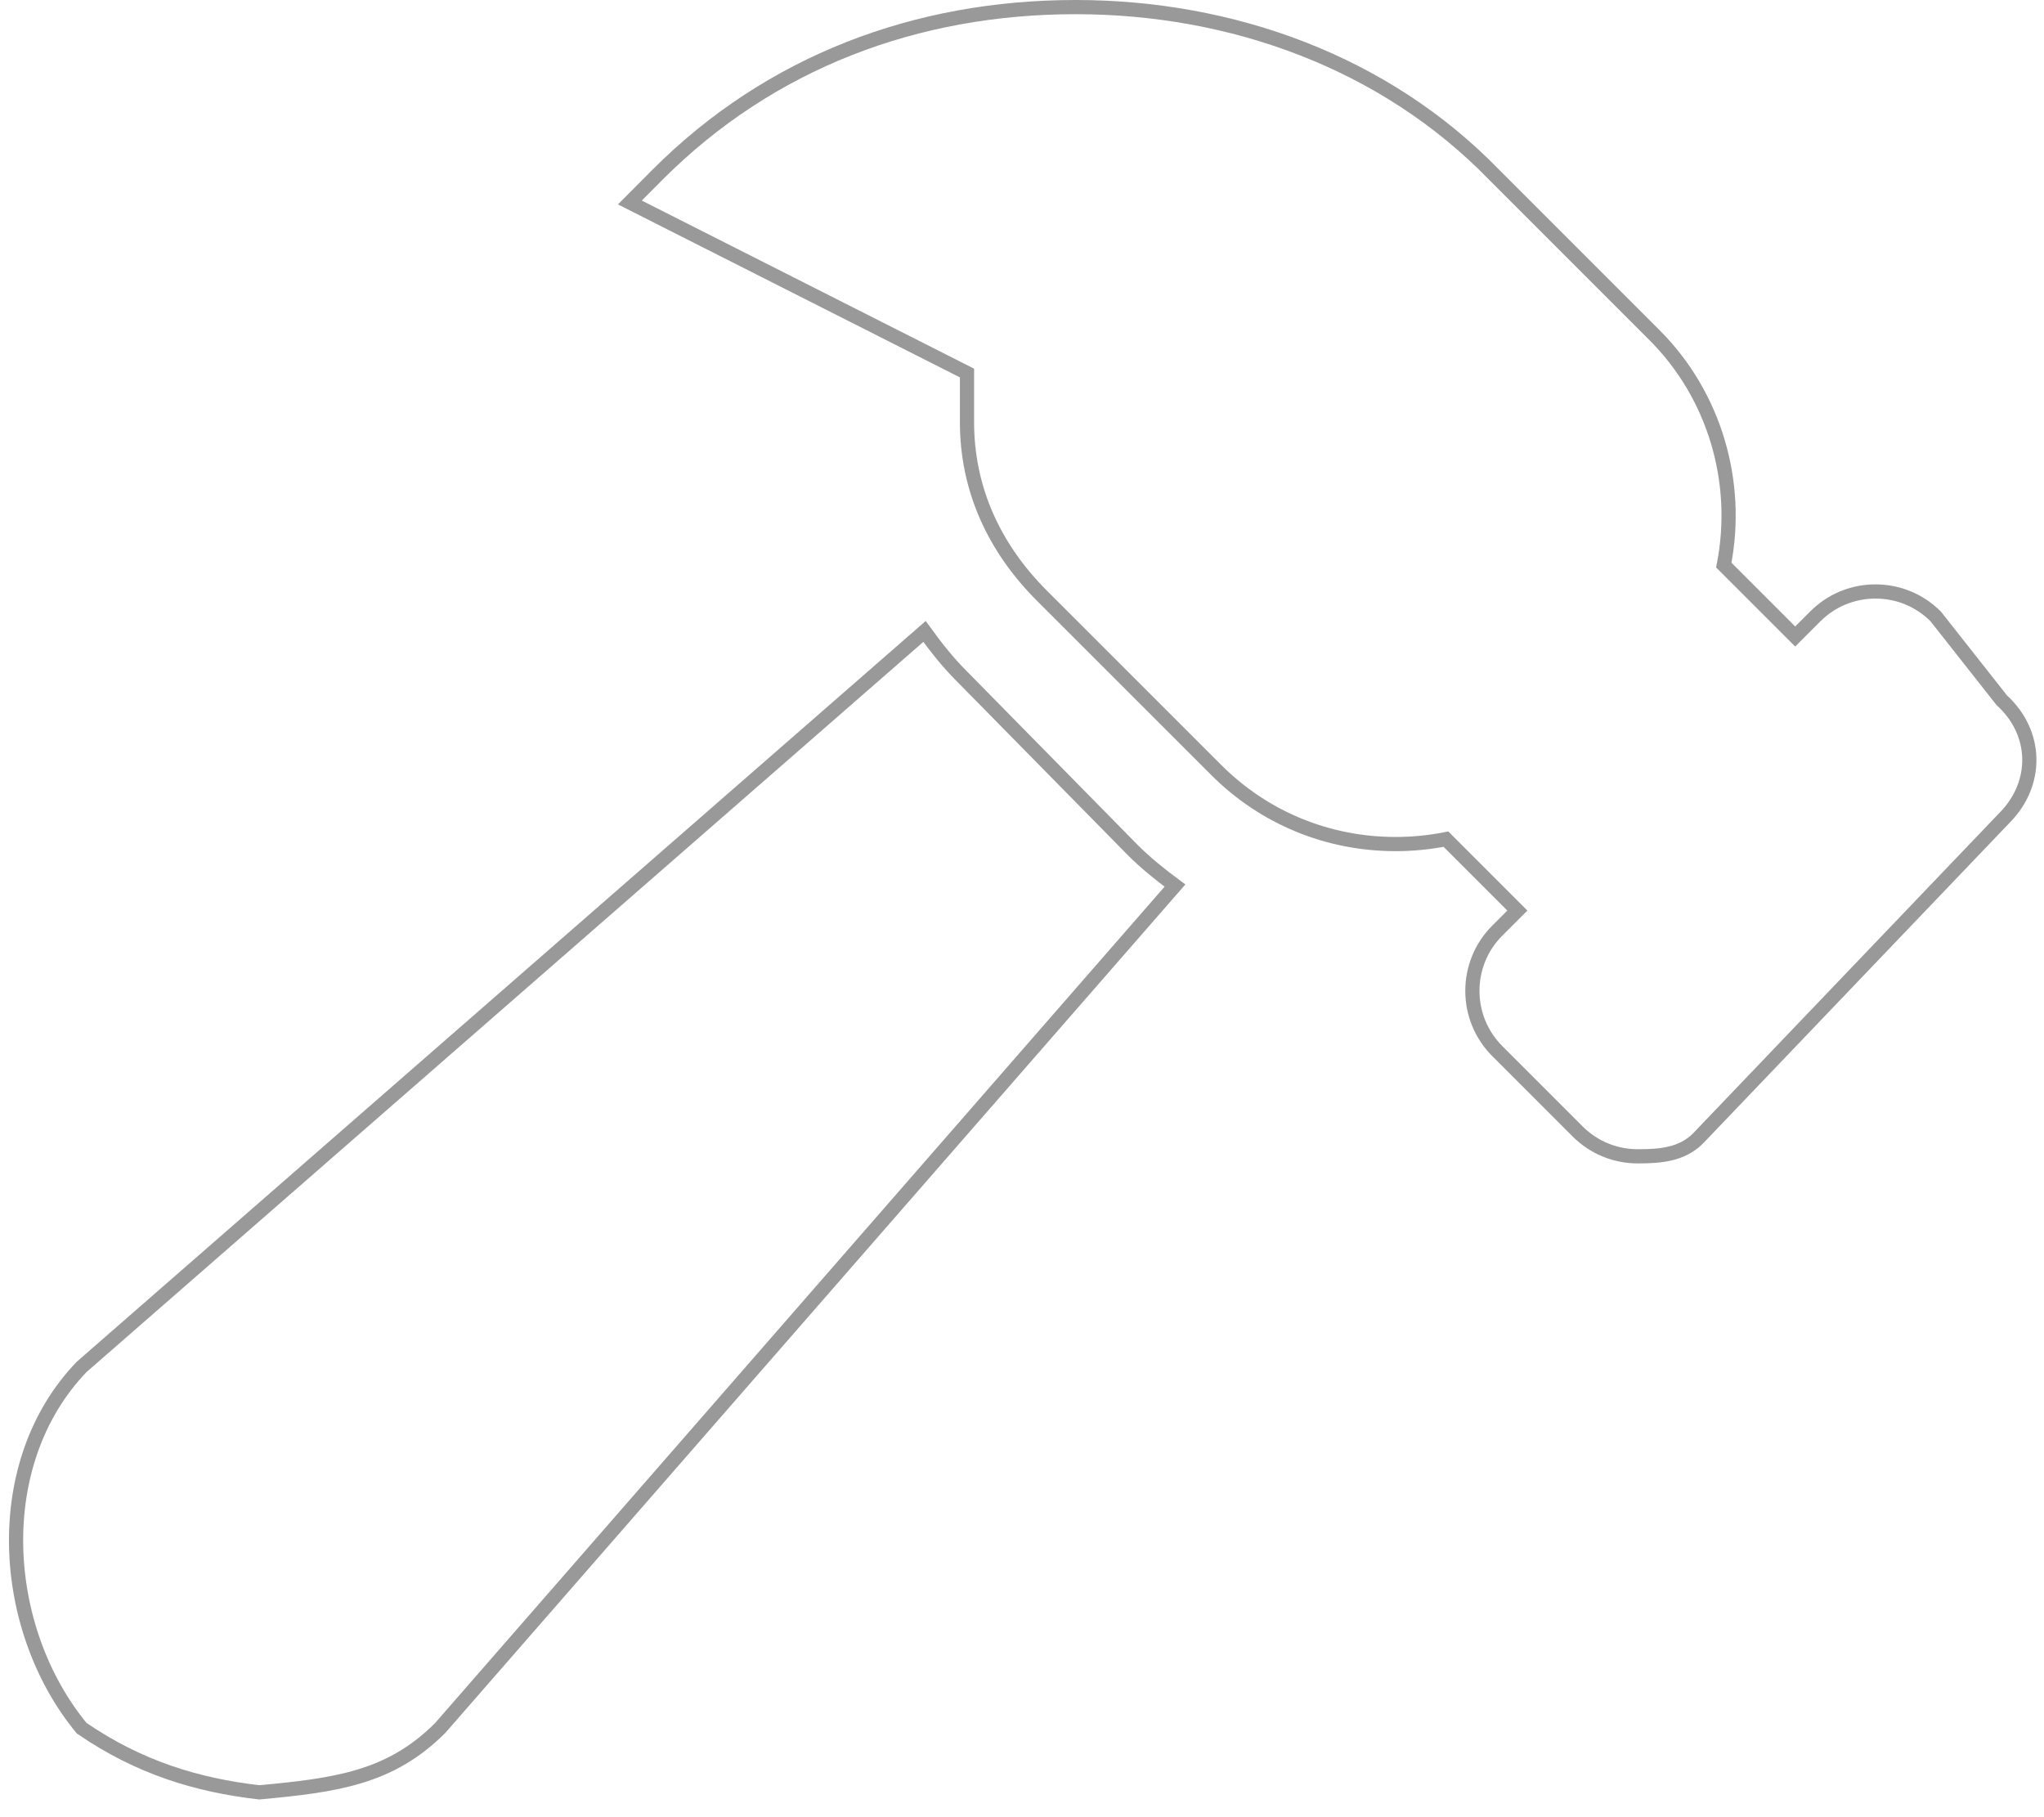 <svg width="576" height="512" viewBox="0 0 576 512" fill="none" xmlns="http://www.w3.org/2000/svg">
<path d="M564.1 197.3L545.48 173.68C540.947 169.147 534.92 166.651 528.51 166.651C522.1 166.651 516.07 169.147 511.54 173.68L505.886 179.336L485.766 159.216C490.362 135.756 483.114 111.316 466.296 94.486L421.046 49.236C390.2 17.47 347.1 2 303.1 2C258.2 2 217 17.47 185.3 49.21L177.5 57.05L272.5 105.1V118.91C272.5 137.86 280.188 154.41 293.59 167.82L342.75 216.96C356.19 230.41 374.14 237.82 393.29 237.82C398.048 237.82 402.802 237.355 407.47 236.433L427.59 256.553L421.936 262.207C412.579 271.564 412.579 286.787 421.934 296.147L444.554 318.767C449.089 323.3 455.114 325.798 461.524 325.798C467.934 325.798 473.964 325.3 478.494 320.767L565.024 230.267C574.3 220.8 574.3 206.6 564.1 197.3ZM270.9 190.4C267.054 186.554 263.703 182.287 260.53 177.91L23.03 385.11C-3.09 412.23 -0.13 458.83 22.993 486.91C39.12 498 55.56 503 73.1 505C94.64 503 109.94 500.969 124.01 486.91L331.11 249.51C326.969 246.449 322.926 243.221 319.22 239.514L270.9 190.4Z" stroke="#999999" stroke-width="4"/>
</svg>
